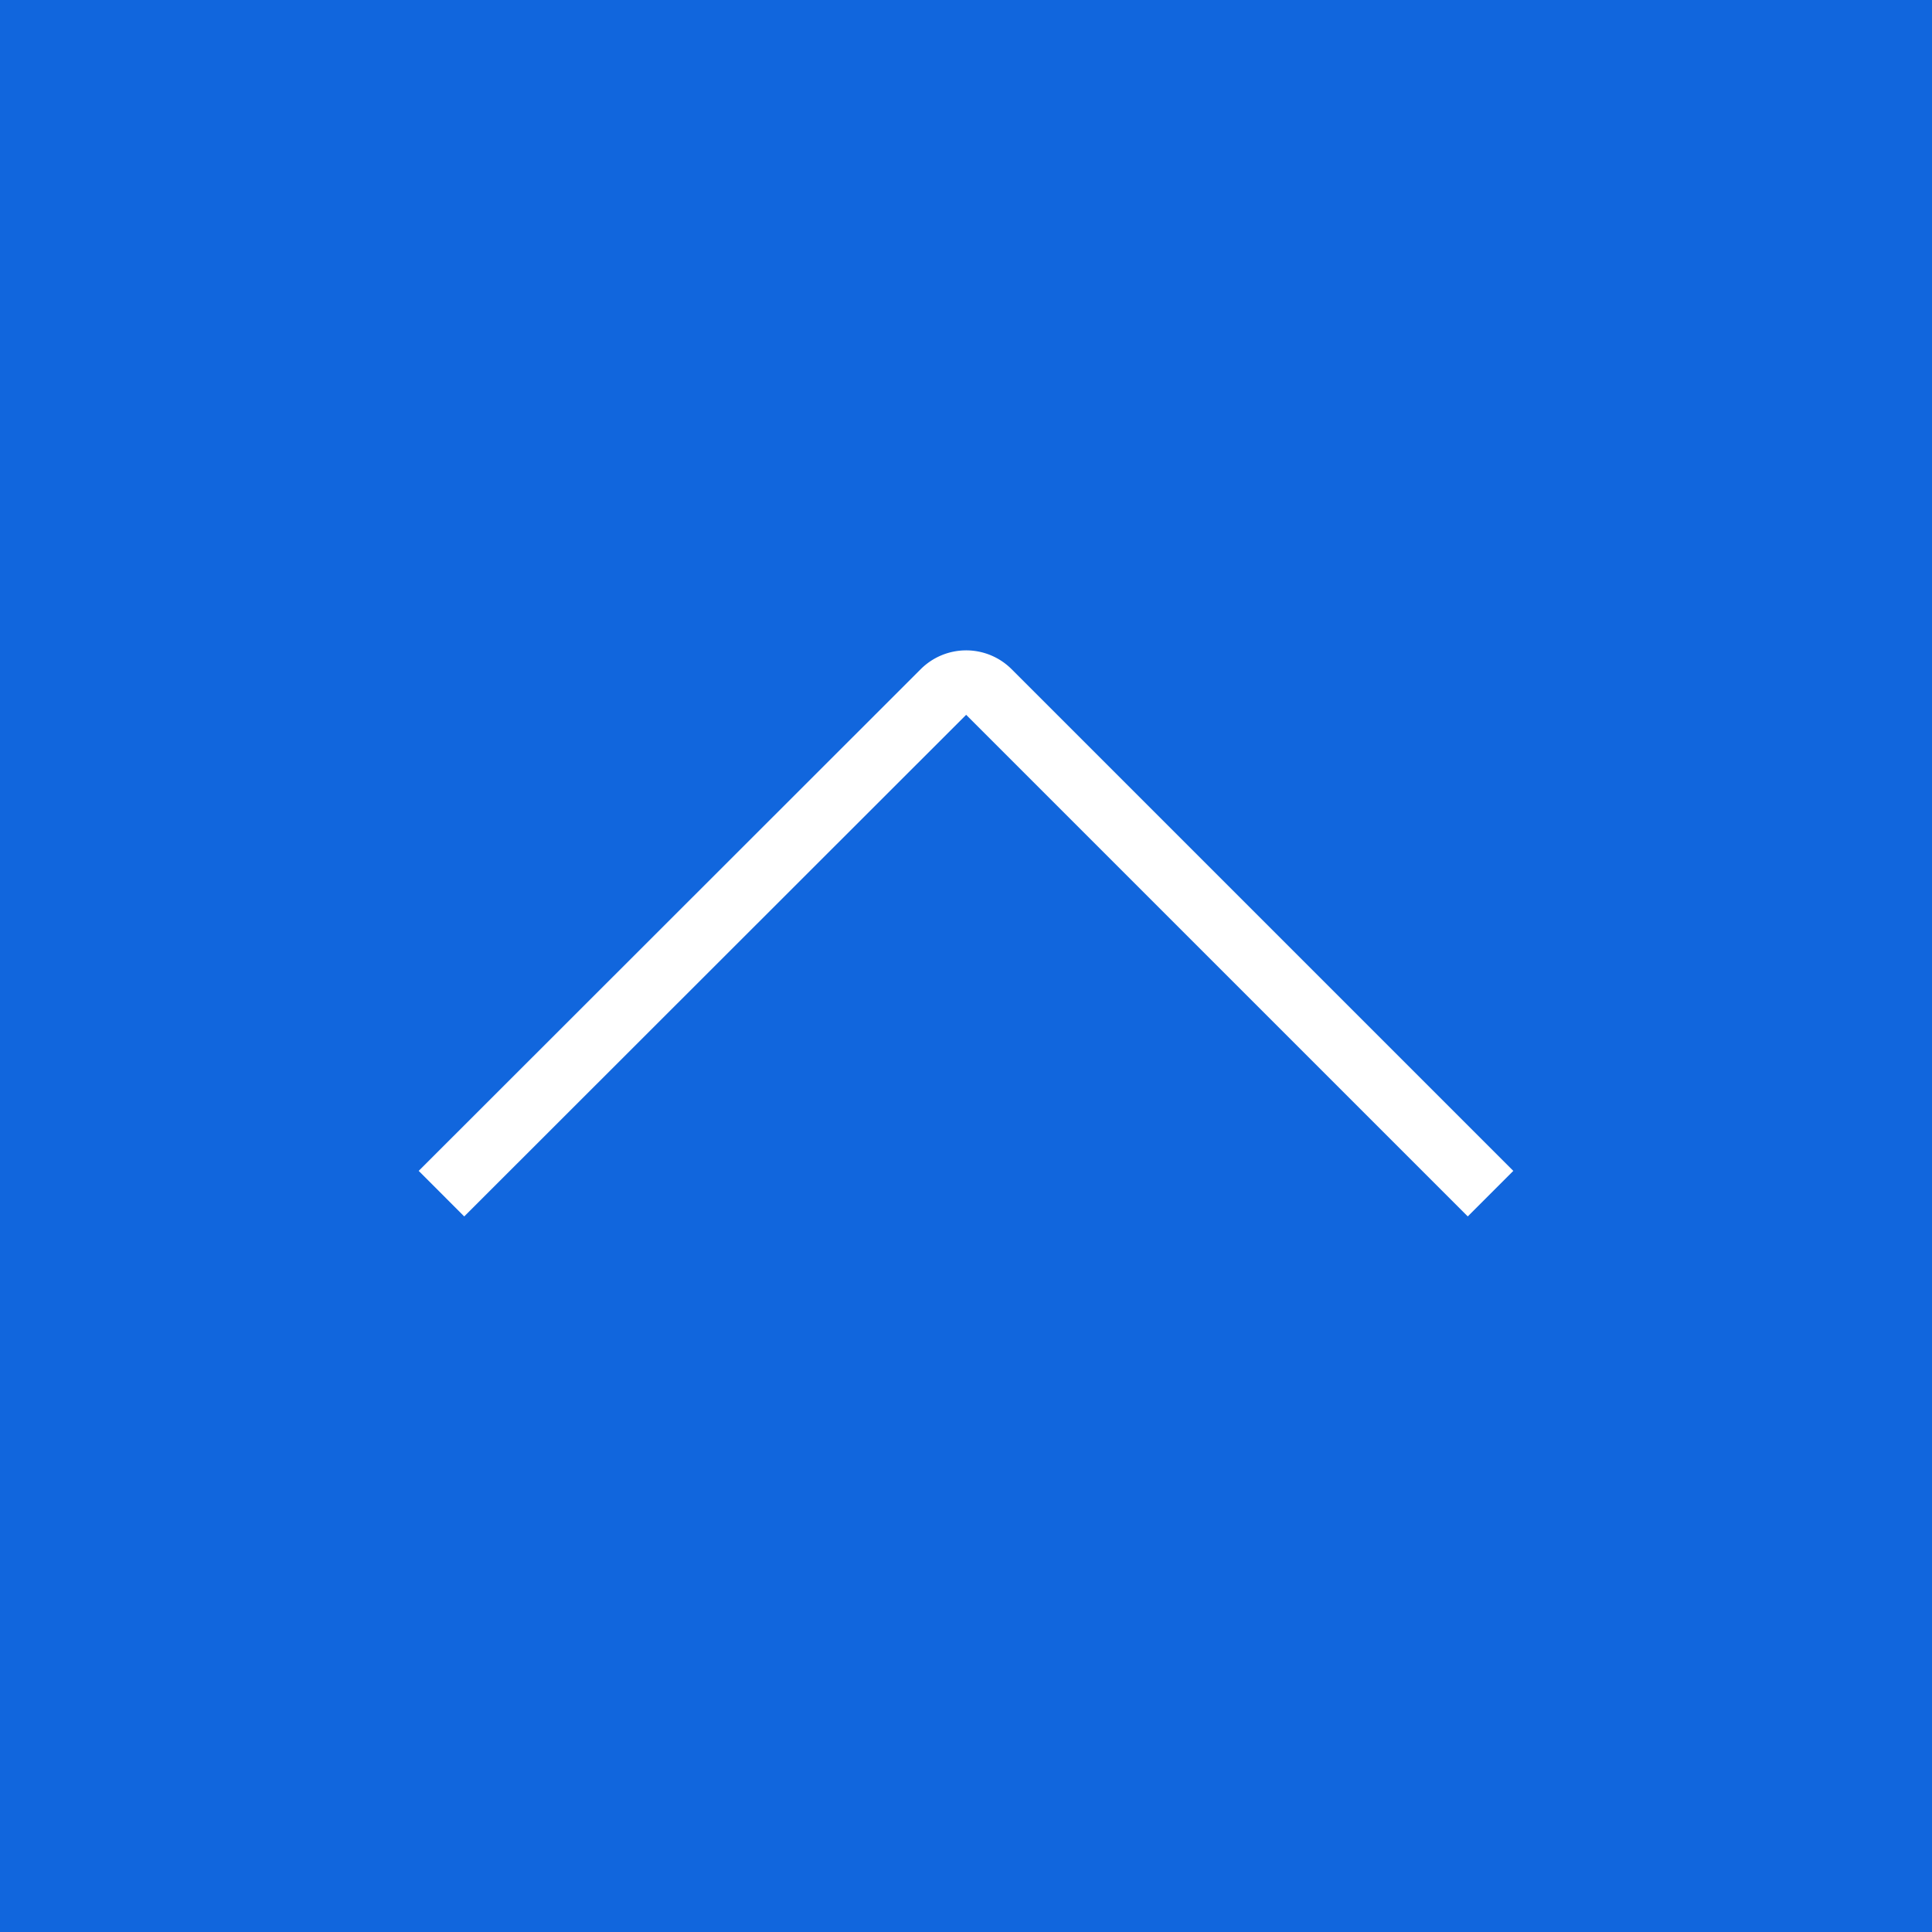 <svg xmlns="http://www.w3.org/2000/svg" viewBox="0 0 60 60"><style>.prefix__style1{fill:#16d}</style><path class="prefix__style1" d="M0 0h60v60H0z"/><path d="M46.29 37.07L30.71 21.49a.996.996 0 00-1.41 0L13.71 37.07" fill="none" stroke="#fff" stroke-width="2" stroke-miterlimit="10"/></svg>